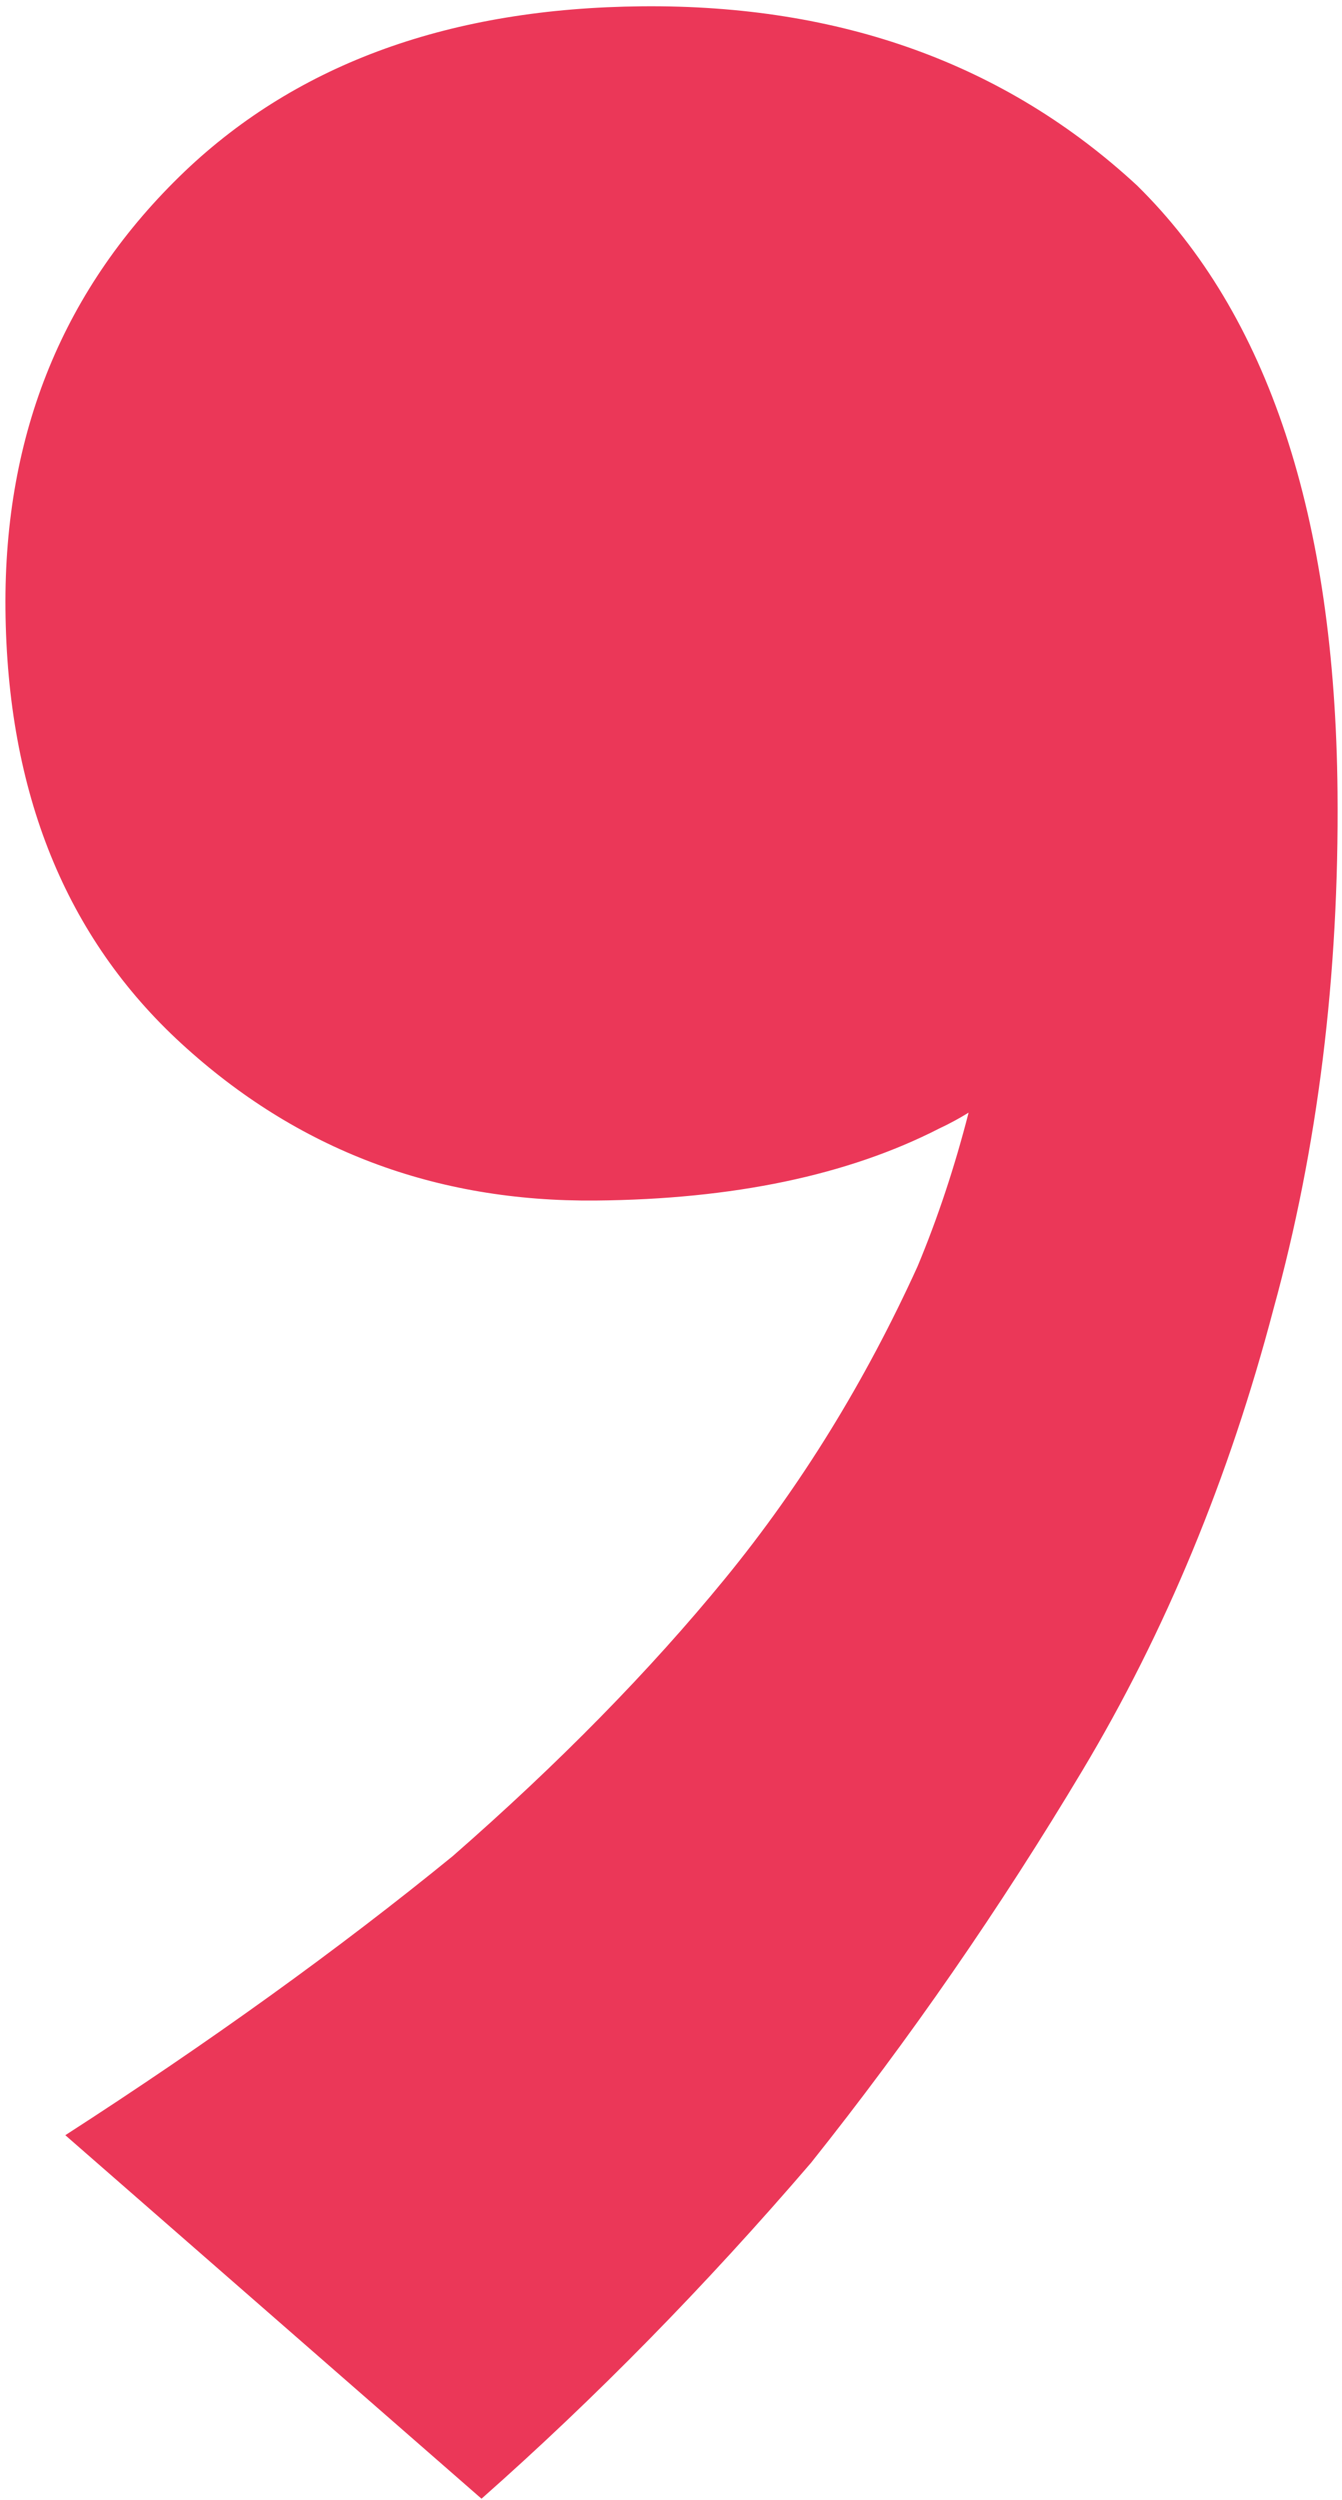 <svg width="145" height="270" viewBox="0 0 145 270" fill="none" xmlns="http://www.w3.org/2000/svg">
<path fill-rule="evenodd" clip-rule="evenodd" d="M7.056 230.593L52.026 269.851C64.318 258.995 76.186 246.902 87.63 233.574C98.248 220.254 108.032 206.114 116.982 191.156C125.933 176.198 132.803 159.606 137.593 141.38C142.39 123.981 144.698 105.364 144.516 85.531C144.244 55.781 137.022 33.946 122.85 20.026C108.686 6.933 90.866 0.484 69.388 0.681C48.737 0.87 32.269 6.806 19.984 18.489C6.881 31.006 0.416 46.767 0.59 65.774C0.772 85.608 7.111 101.252 19.608 112.708C32.104 124.164 47.026 129.813 64.373 129.654C79.242 129.518 91.61 126.925 101.478 121.876C102.555 121.374 103.614 120.802 104.655 120.16C103.151 126.027 101.311 131.565 99.136 136.774C93.467 149.222 86.547 160.443 78.378 170.435C70.208 180.427 60.386 190.435 48.912 200.457C36.612 210.487 22.66 220.533 7.056 230.593Z" fill="#EB3758"/>
</svg>
